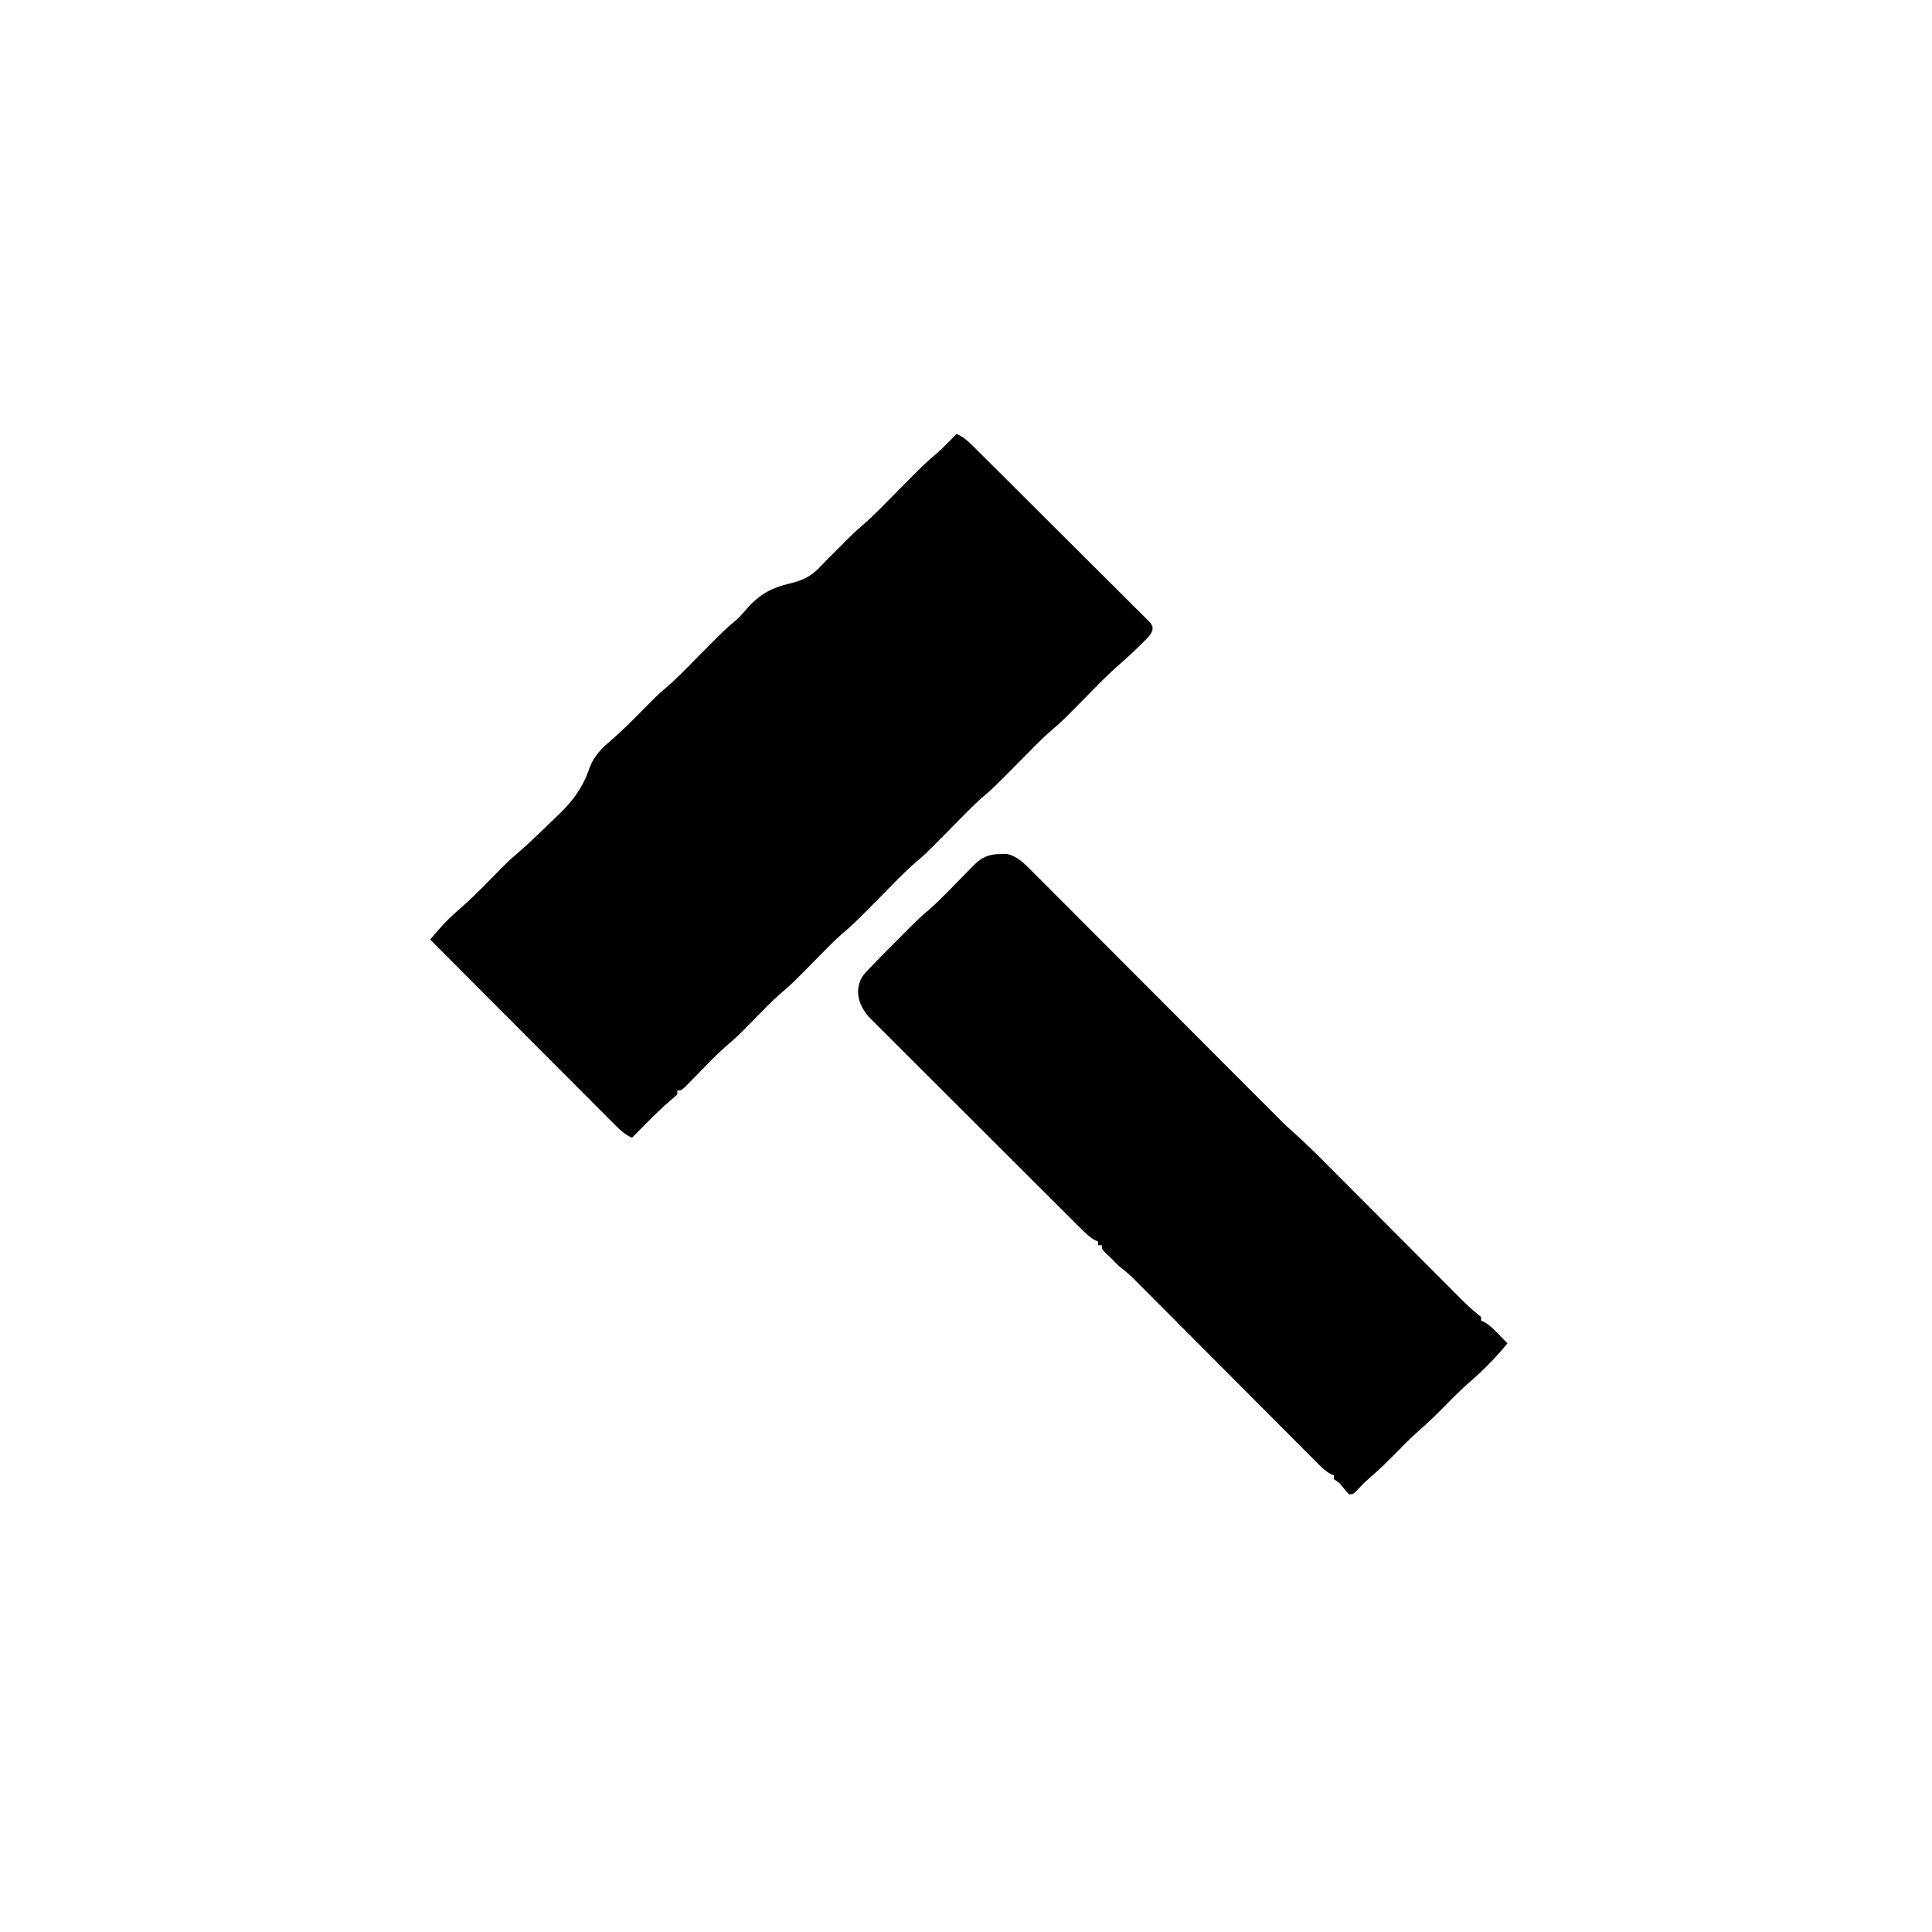 <svg width="300" height="300" viewBox="0 0 300 300" fill="none" xmlns="http://www.w3.org/2000/svg">
<path d="M148.535 67.383C149.536 67.816 150.191 68.378 150.962 69.144C151.335 69.512 151.335 69.512 151.715 69.888C152.121 70.293 152.121 70.293 152.534 70.706C152.823 70.993 153.113 71.28 153.402 71.567C154.187 72.345 154.969 73.125 155.751 73.906C156.24 74.393 156.729 74.88 157.218 75.367C158.923 77.065 160.626 78.764 162.329 80.466C163.917 82.053 165.509 83.636 167.102 85.217C168.47 86.575 169.835 87.935 171.197 89.297C172.011 90.111 172.827 90.924 173.645 91.734C174.414 92.495 175.179 93.259 175.941 94.027C176.356 94.442 176.775 94.855 177.194 95.267C177.439 95.514 177.683 95.762 177.935 96.016C178.257 96.338 178.257 96.338 178.586 96.665C179.004 97.266 179.004 97.266 178.946 97.901C178.682 98.503 178.4 98.853 177.932 99.313C177.771 99.472 177.611 99.631 177.446 99.794C177.277 99.957 177.109 100.119 176.935 100.287C176.774 100.446 176.613 100.605 176.448 100.769C175.607 101.594 174.748 102.384 173.851 103.147C172.005 104.746 170.319 106.517 168.604 108.252C164.746 112.153 164.746 112.153 163.486 113.223C161.615 114.814 159.929 116.615 158.203 118.359C154.19 122.416 154.19 122.416 152.392 123.943C150.743 125.423 149.214 127.039 147.656 128.613C143.643 132.671 143.643 132.671 142.401 133.722C140.422 135.402 138.642 137.316 136.816 139.16C132.449 143.572 132.449 143.572 130.674 145.074C129.188 146.398 127.814 147.852 126.416 149.268C122.837 152.891 122.837 152.891 120.996 154.46C119.716 155.597 118.535 156.839 117.334 158.057C114.399 161.034 114.399 161.034 113.093 162.15C111.397 163.601 109.864 165.225 108.306 166.82C107.899 167.235 107.491 167.649 107.082 168.062C106.843 168.307 106.603 168.552 106.356 168.804C105.762 169.336 105.762 169.336 105.176 169.336C105.176 169.529 105.176 169.723 105.176 169.922C104.751 170.341 104.751 170.341 104.16 170.829C102.818 171.97 101.579 173.192 100.342 174.445C100.129 174.659 99.916 174.873 99.696 175.094C99.178 175.615 98.661 176.137 98.144 176.66C97.125 176.223 96.467 175.641 95.686 174.858C95.431 174.603 95.175 174.349 94.912 174.086C94.631 173.803 94.35 173.521 94.07 173.238C93.772 172.94 93.475 172.643 93.177 172.346C92.37 171.539 91.565 170.73 90.76 169.921C89.919 169.076 89.076 168.233 88.233 167.389C86.637 165.791 85.042 164.192 83.448 162.592C81.634 160.771 79.817 158.951 78.001 157.132C74.264 153.389 70.53 149.645 66.797 145.898C67.079 145.569 67.36 145.239 67.642 144.909C67.877 144.634 67.877 144.634 68.118 144.353C69.201 143.101 70.391 141.97 71.651 140.9C73.184 139.565 74.599 138.117 76.025 136.67C78.96 133.693 78.96 133.693 80.199 132.63C81.907 131.163 83.528 129.603 85.139 128.032C85.519 127.665 85.901 127.301 86.285 126.94C88.817 124.562 90.458 122.456 91.58 119.147C92.26 117.364 93.411 116.224 94.835 115.001C96.455 113.606 97.963 112.12 99.463 110.596C102.087 107.93 102.087 107.93 103.345 106.86C105.18 105.285 106.846 103.525 108.545 101.807C112.454 97.853 112.454 97.853 114.35 96.248C114.863 95.783 115.305 95.293 115.754 94.765C117.909 92.26 119.702 91.293 122.909 90.537C125.228 89.973 126.436 89.091 128.027 87.305C128.607 86.714 129.194 86.13 129.782 85.547C130.187 85.144 130.591 84.738 130.992 84.331C131.889 83.42 132.79 82.54 133.765 81.713C135.719 80.03 137.494 78.15 139.307 76.318C143.646 71.934 143.646 71.934 145.433 70.418C146.111 69.837 146.737 69.209 147.363 68.573C147.699 68.234 147.699 68.234 148.041 67.888C148.204 67.721 148.367 67.554 148.535 67.383Z" fill="black"/>
<path d="M155.402 132.605C155.667 132.597 155.933 132.589 156.206 132.58C157.875 132.853 159.066 134.091 160.225 135.253C160.358 135.385 160.492 135.518 160.629 135.655C161.071 136.096 161.511 136.539 161.951 136.982C162.269 137.3 162.587 137.618 162.905 137.937C163.767 138.798 164.626 139.661 165.486 140.524C166.387 141.429 167.29 142.332 168.192 143.235C169.901 144.946 171.609 146.659 173.316 148.372C175.255 150.317 177.195 152.26 179.135 154.203C182.452 157.525 185.768 160.849 189.082 164.174C189.222 164.314 189.363 164.455 189.507 164.6C189.88 164.974 190.253 165.348 190.625 165.722C191.341 166.439 192.057 167.155 192.773 167.871C194.193 169.29 195.612 170.71 197.031 172.129C197.262 172.36 197.494 172.591 197.732 172.829C198.179 173.276 198.622 173.727 199.063 174.179C199.742 174.842 200.439 175.471 201.149 176.101C202.616 177.419 204.021 178.788 205.41 180.187C205.66 180.437 205.909 180.687 206.167 180.944C206.841 181.62 207.515 182.297 208.189 182.974C208.899 183.687 209.609 184.398 210.32 185.11C212.119 186.913 213.918 188.717 215.717 190.522C217.664 192.475 219.612 194.429 221.561 196.382C222.266 197.088 222.971 197.795 223.676 198.503C224.46 199.29 225.244 200.076 226.029 200.863C226.26 201.095 226.492 201.328 226.73 201.568C227.597 202.435 228.441 203.262 229.403 204.024C229.594 204.178 229.784 204.333 229.98 204.492C229.98 204.686 229.98 204.879 229.98 205.078C230.142 205.144 230.304 205.21 230.47 205.278C231.361 205.783 231.977 206.433 232.69 207.166C232.952 207.432 233.213 207.699 233.482 207.974C233.779 208.281 233.779 208.281 234.082 208.594C232.315 210.733 230.398 212.717 228.294 214.527C226.934 215.707 225.676 216.979 224.414 218.262C222.991 219.709 221.558 221.107 220.018 222.43C218.945 223.384 217.949 224.416 216.943 225.44C215.544 226.864 214.13 228.237 212.616 229.539C211.857 230.201 211.173 230.924 210.482 231.655C210.059 232.032 210.059 232.032 209.473 232.032C209.052 231.593 209.052 231.593 208.594 231.024C207.965 230.229 207.965 230.229 207.129 229.688C207.129 229.494 207.129 229.301 207.129 229.102C206.962 229.031 206.796 228.959 206.624 228.886C205.832 228.447 205.298 227.928 204.658 227.285C204.4 227.028 204.142 226.77 203.875 226.504C203.591 226.217 203.307 225.931 203.023 225.644C202.723 225.343 202.422 225.042 202.121 224.74C201.473 224.092 200.827 223.443 200.181 222.793C199.159 221.765 198.136 220.738 197.111 219.713C195.491 218.089 193.873 216.465 192.255 214.839C189.359 211.93 186.461 209.023 183.561 206.117C182.544 205.097 181.528 204.077 180.512 203.055C179.88 202.42 179.246 201.784 178.613 201.149C178.32 200.855 178.027 200.561 177.734 200.266C177.334 199.863 176.933 199.461 176.531 199.059C176.307 198.834 176.083 198.609 175.853 198.377C175.175 197.735 174.463 197.161 173.73 196.582C173.236 196.1 172.748 195.612 172.266 195.117C172.042 194.906 171.819 194.694 171.588 194.477C171.094 193.946 171.094 193.946 171.094 193.36C170.9 193.36 170.707 193.36 170.508 193.36C170.508 193.166 170.508 192.973 170.508 192.774C170.263 192.672 170.263 192.672 170.014 192.568C169.156 192.087 168.563 191.491 167.866 190.796C167.722 190.654 167.578 190.511 167.43 190.364C166.949 189.886 166.469 189.407 165.99 188.927C165.645 188.583 165.3 188.24 164.954 187.897C164.017 186.965 163.082 186.031 162.147 185.097C161.563 184.513 160.978 183.93 160.393 183.346C158.352 181.311 156.313 179.274 154.275 177.236C152.377 175.337 150.475 173.441 148.571 171.546C146.936 169.919 145.304 168.29 143.673 166.659C142.699 165.685 141.725 164.712 140.748 163.741C139.829 162.828 138.912 161.912 137.998 160.993C137.663 160.657 137.326 160.322 136.989 159.988C136.527 159.531 136.069 159.071 135.612 158.609C135.227 158.224 135.227 158.224 134.834 157.831C133.801 156.568 133.125 155.206 133.264 153.534C133.441 152.451 133.67 151.824 134.412 151.017C134.597 150.815 134.782 150.614 134.972 150.407C136.233 149.095 137.51 147.799 138.8 146.514C139.287 146.028 139.773 145.54 140.259 145.052C142.85 142.46 142.85 142.46 144.148 141.355C145.159 140.492 146.096 139.562 147.028 138.615C147.254 138.385 147.254 138.385 147.485 138.151C148.111 137.514 148.736 136.877 149.358 136.237C149.818 135.764 150.281 135.294 150.745 134.824C150.884 134.68 151.023 134.536 151.166 134.387C152.461 133.082 153.582 132.631 155.402 132.605Z" fill="black"/>
</svg>
